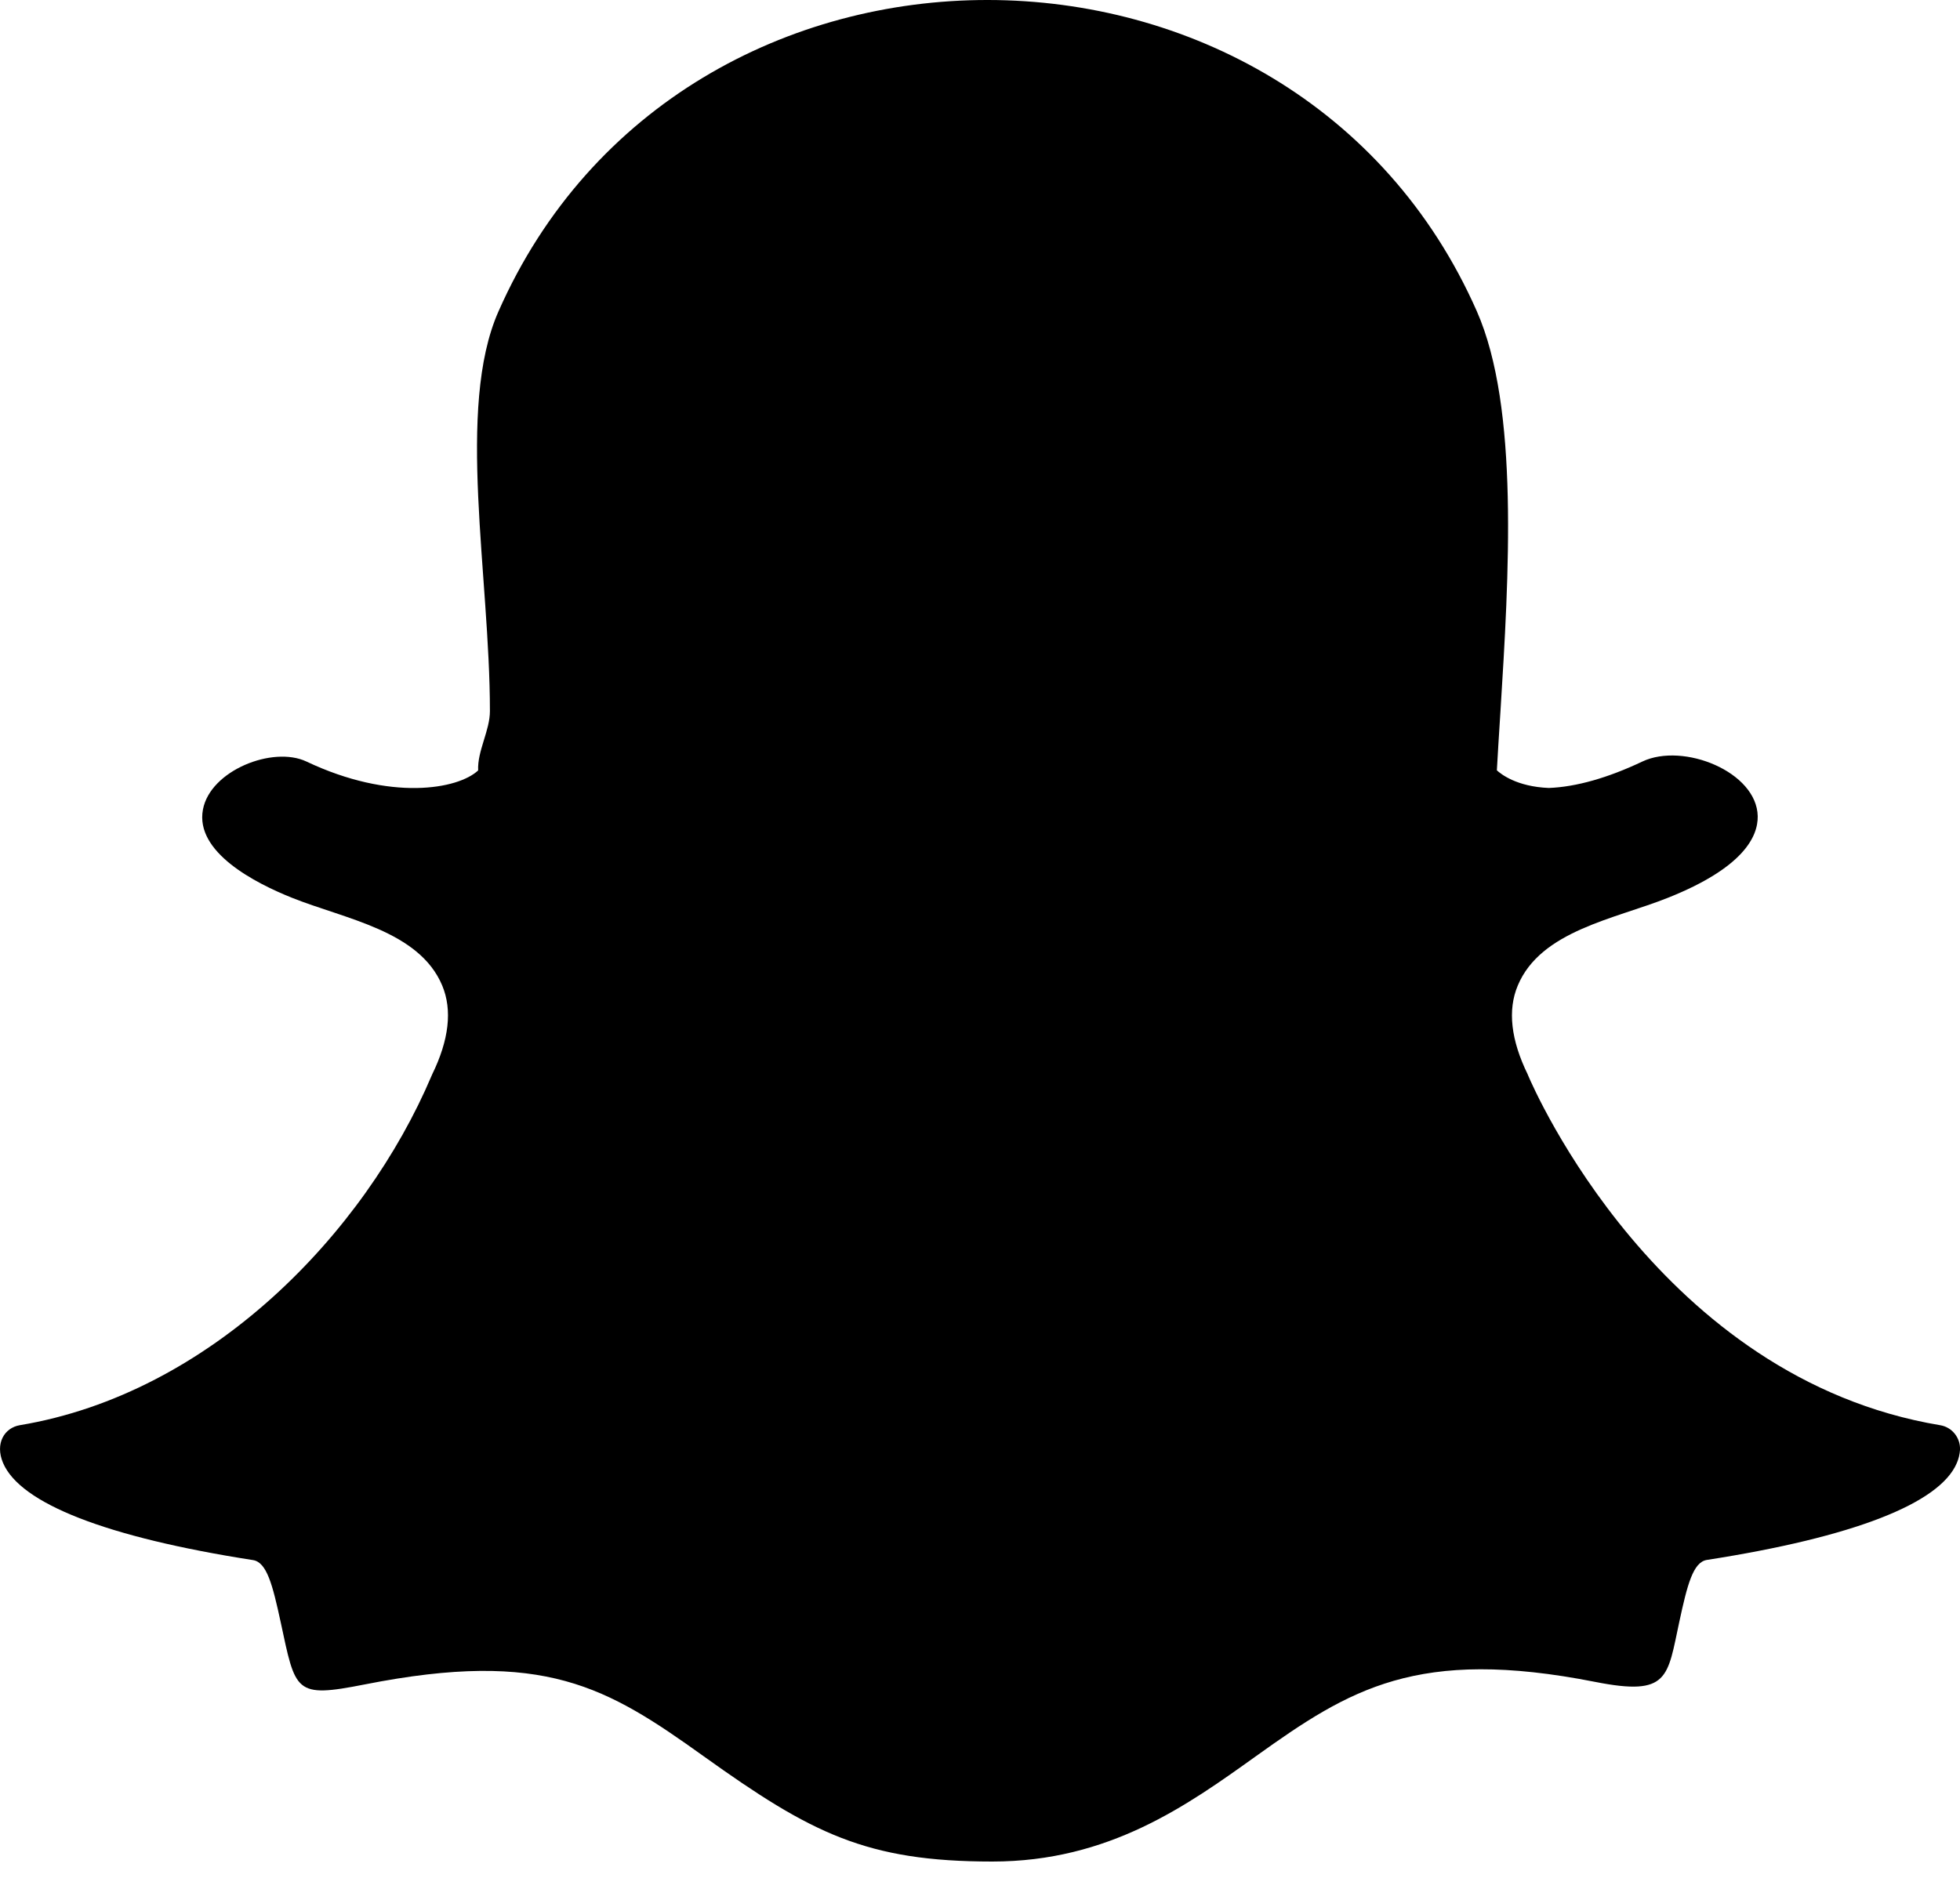 <svg width="24" height="23" viewBox="0 0 24 23" fill="none" xmlns="http://www.w3.org/2000/svg">
<path fill-rule="evenodd" clip-rule="evenodd" d="M12.151 22.8C10.606 22.8 9.933 22.453 8.62 21.513C7.432 20.663 6.67 20.195 4.465 20.631C3.604 20.801 3.621 20.724 3.436 19.864C3.338 19.411 3.267 19.135 3.099 19.108C1.307 18.829 0.248 18.416 0.037 17.917C-0.064 17.677 0.056 17.488 0.241 17.456C2.577 17.068 4.466 15.107 5.285 13.175C5.288 13.17 5.289 13.165 5.291 13.161C5.499 12.736 5.54 12.37 5.415 12.071C5.133 11.398 4.225 11.257 3.573 10.995C3.124 10.815 2.386 10.437 2.485 9.915C2.575 9.436 3.341 9.133 3.752 9.327C4.783 9.816 5.608 9.667 5.855 9.436C5.843 9.201 5.999 8.948 5.999 8.71C5.999 7.055 5.582 4.996 6.103 3.816C8.35 -1.284 15.848 -1.259 18.084 3.813C18.604 4.995 18.476 7.055 18.373 8.712L18.368 8.791C18.354 9.016 18.34 9.228 18.329 9.435C18.378 9.48 18.571 9.635 18.965 9.651C19.3 9.638 19.687 9.528 20.111 9.327C20.612 9.09 21.513 9.453 21.523 9.997C21.527 10.251 21.341 10.63 20.426 10.995C19.777 11.255 18.866 11.398 18.585 12.071C18.459 12.37 18.5 12.736 18.707 13.16C18.71 13.165 18.711 13.17 18.713 13.175C18.777 13.326 20.319 16.883 23.758 17.456C23.904 17.48 24.008 17.612 24 17.76C23.996 17.813 23.984 17.866 23.961 17.919C23.751 18.415 22.693 18.827 20.9 19.106C20.732 19.133 20.661 19.409 20.564 19.859C20.416 20.544 20.439 20.779 19.534 20.6C17.353 20.17 16.526 20.689 15.38 21.509C14.535 22.114 13.58 22.8 12.151 22.8Z" fill="black"/>
</svg>
